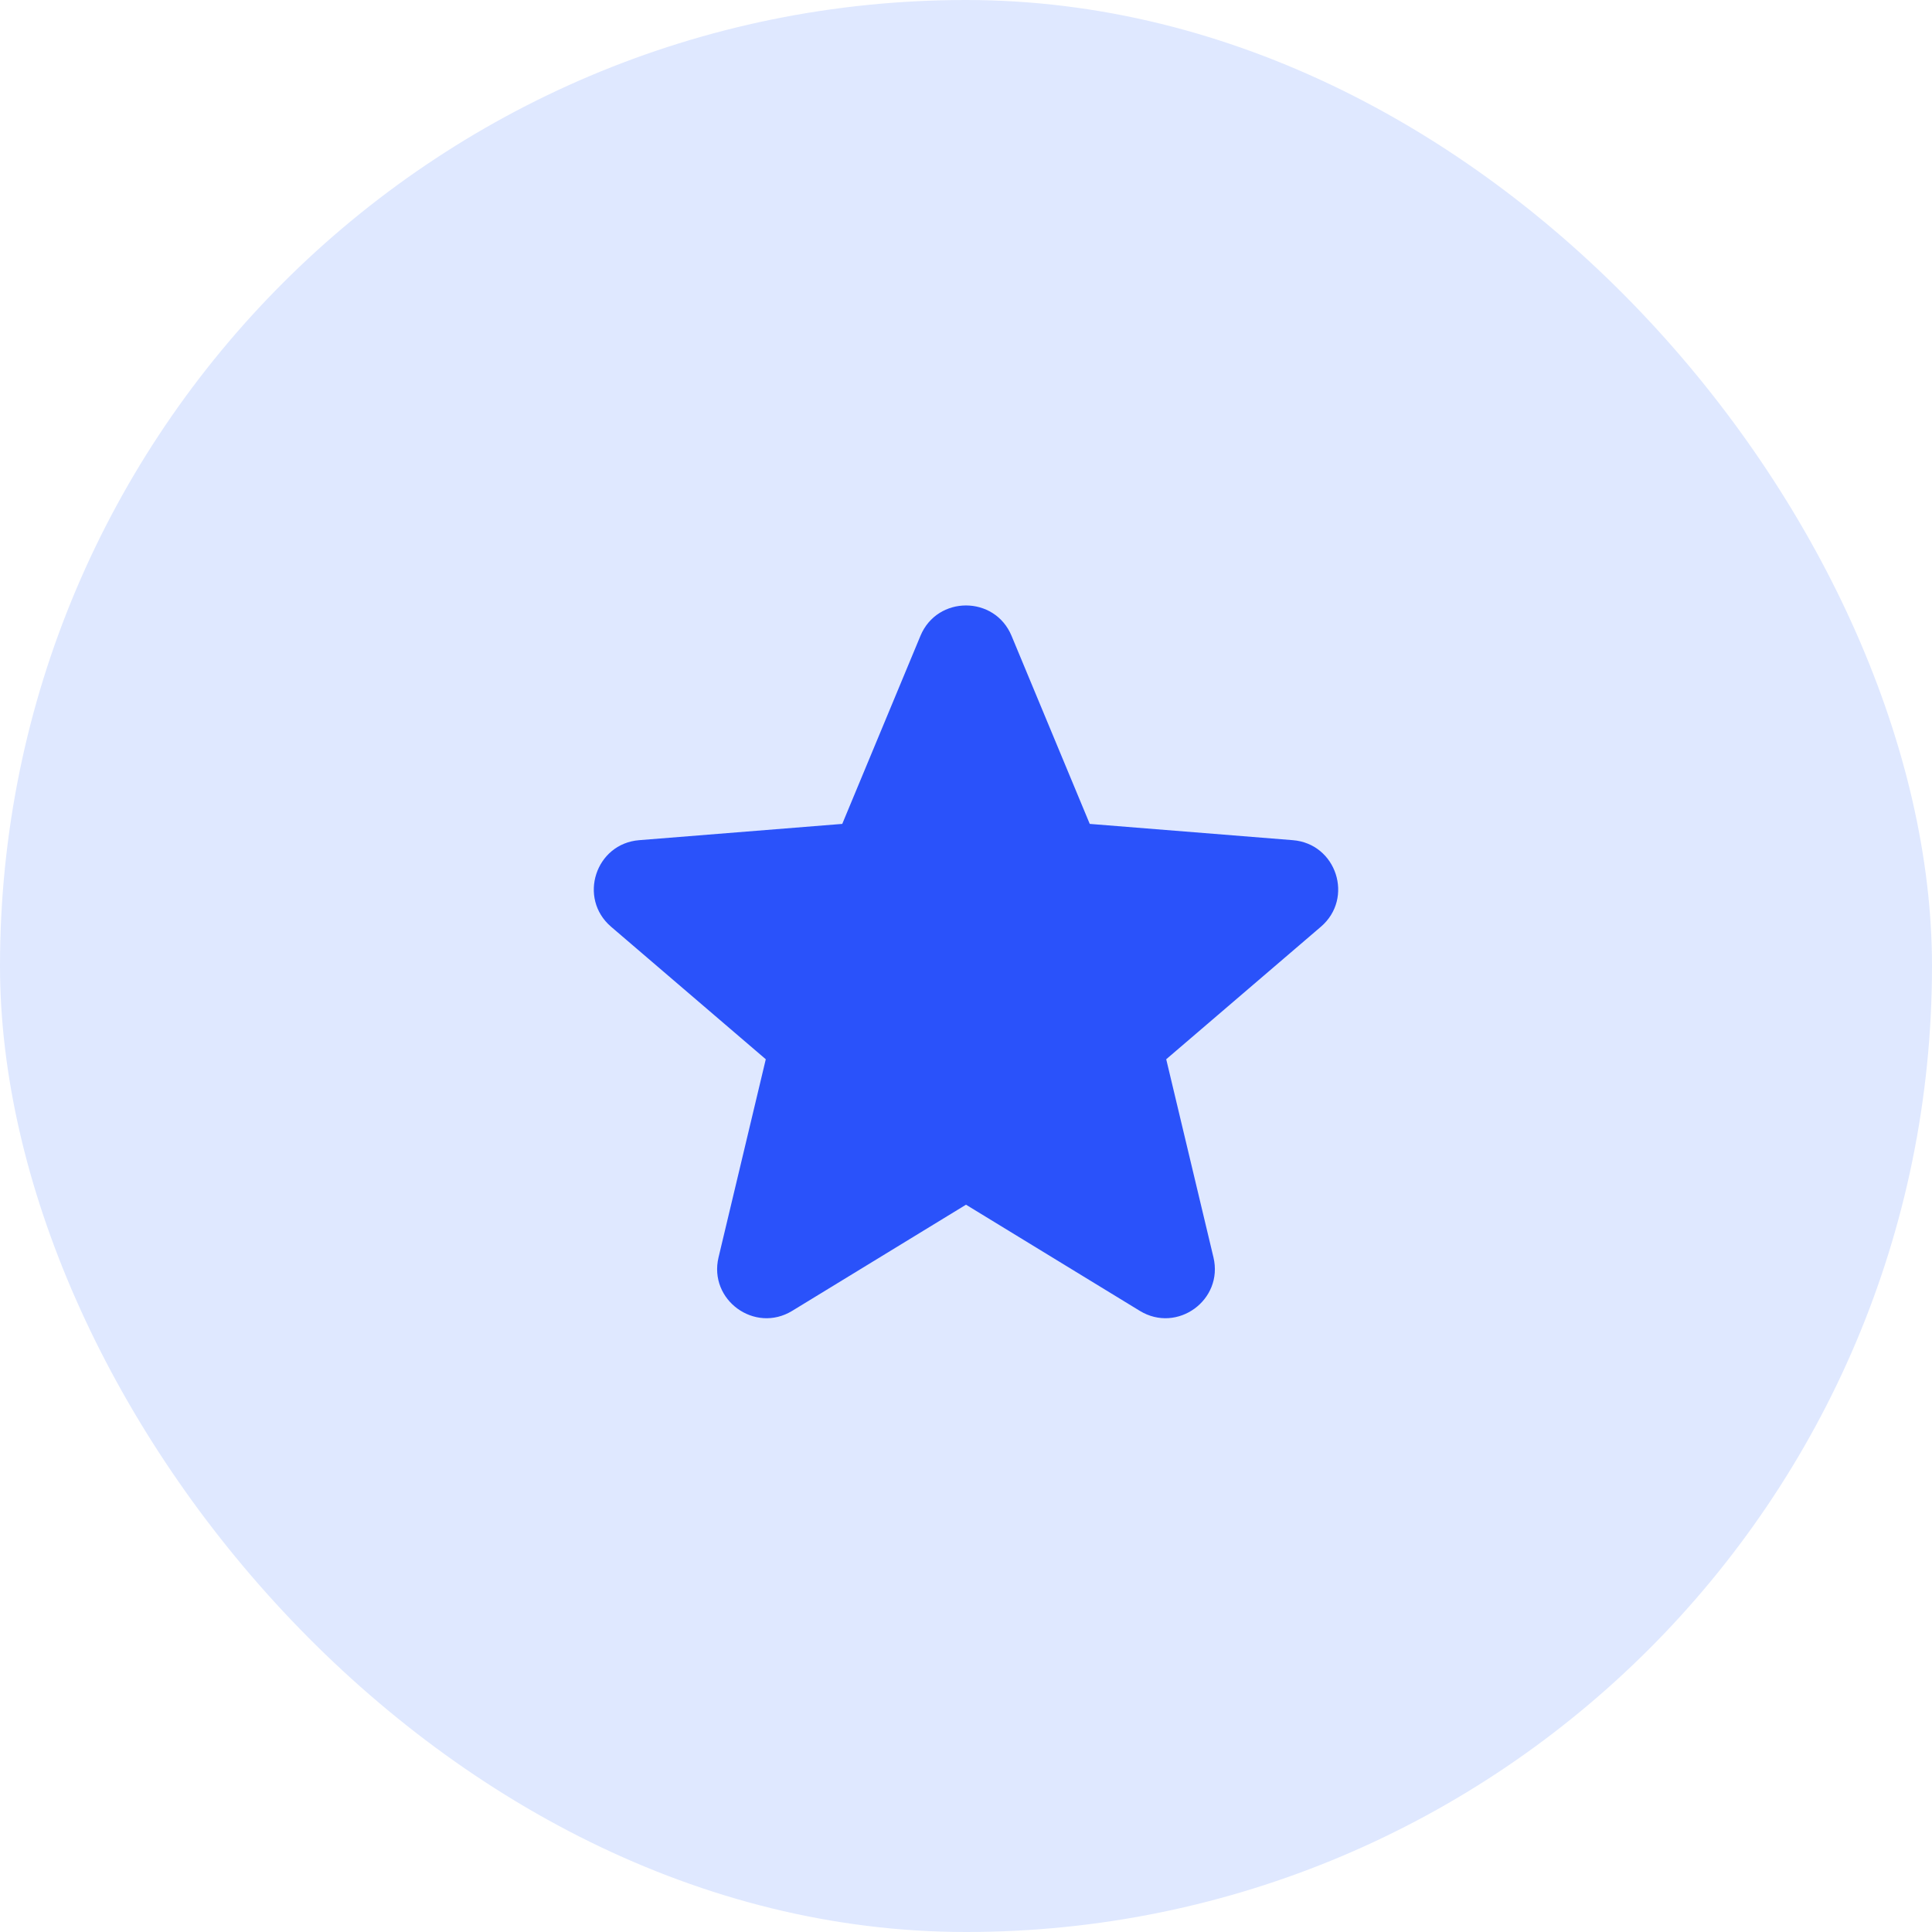 <svg width="60" height="60" viewBox="0 0 60 60" fill="none" xmlns="http://www.w3.org/2000/svg">
<rect width="60" height="60" rx="30" fill="#DFE8FF"/>
<path fill-rule="evenodd" clip-rule="evenodd" d="M28.586 19.745C29.109 18.489 30.891 18.489 31.414 19.745L33.843 25.587L40.148 26.092C41.506 26.2 42.056 27.894 41.021 28.781L36.218 32.896L37.685 39.048C38.001 40.373 36.56 41.419 35.398 40.71L30 37.413L24.602 40.71C23.44 41.419 21.999 40.372 22.315 39.048L23.782 32.896L18.978 28.781C17.944 27.894 18.494 26.2 19.852 26.092L26.157 25.587L28.586 19.745Z" fill="#2A52FA"/>
</svg>

